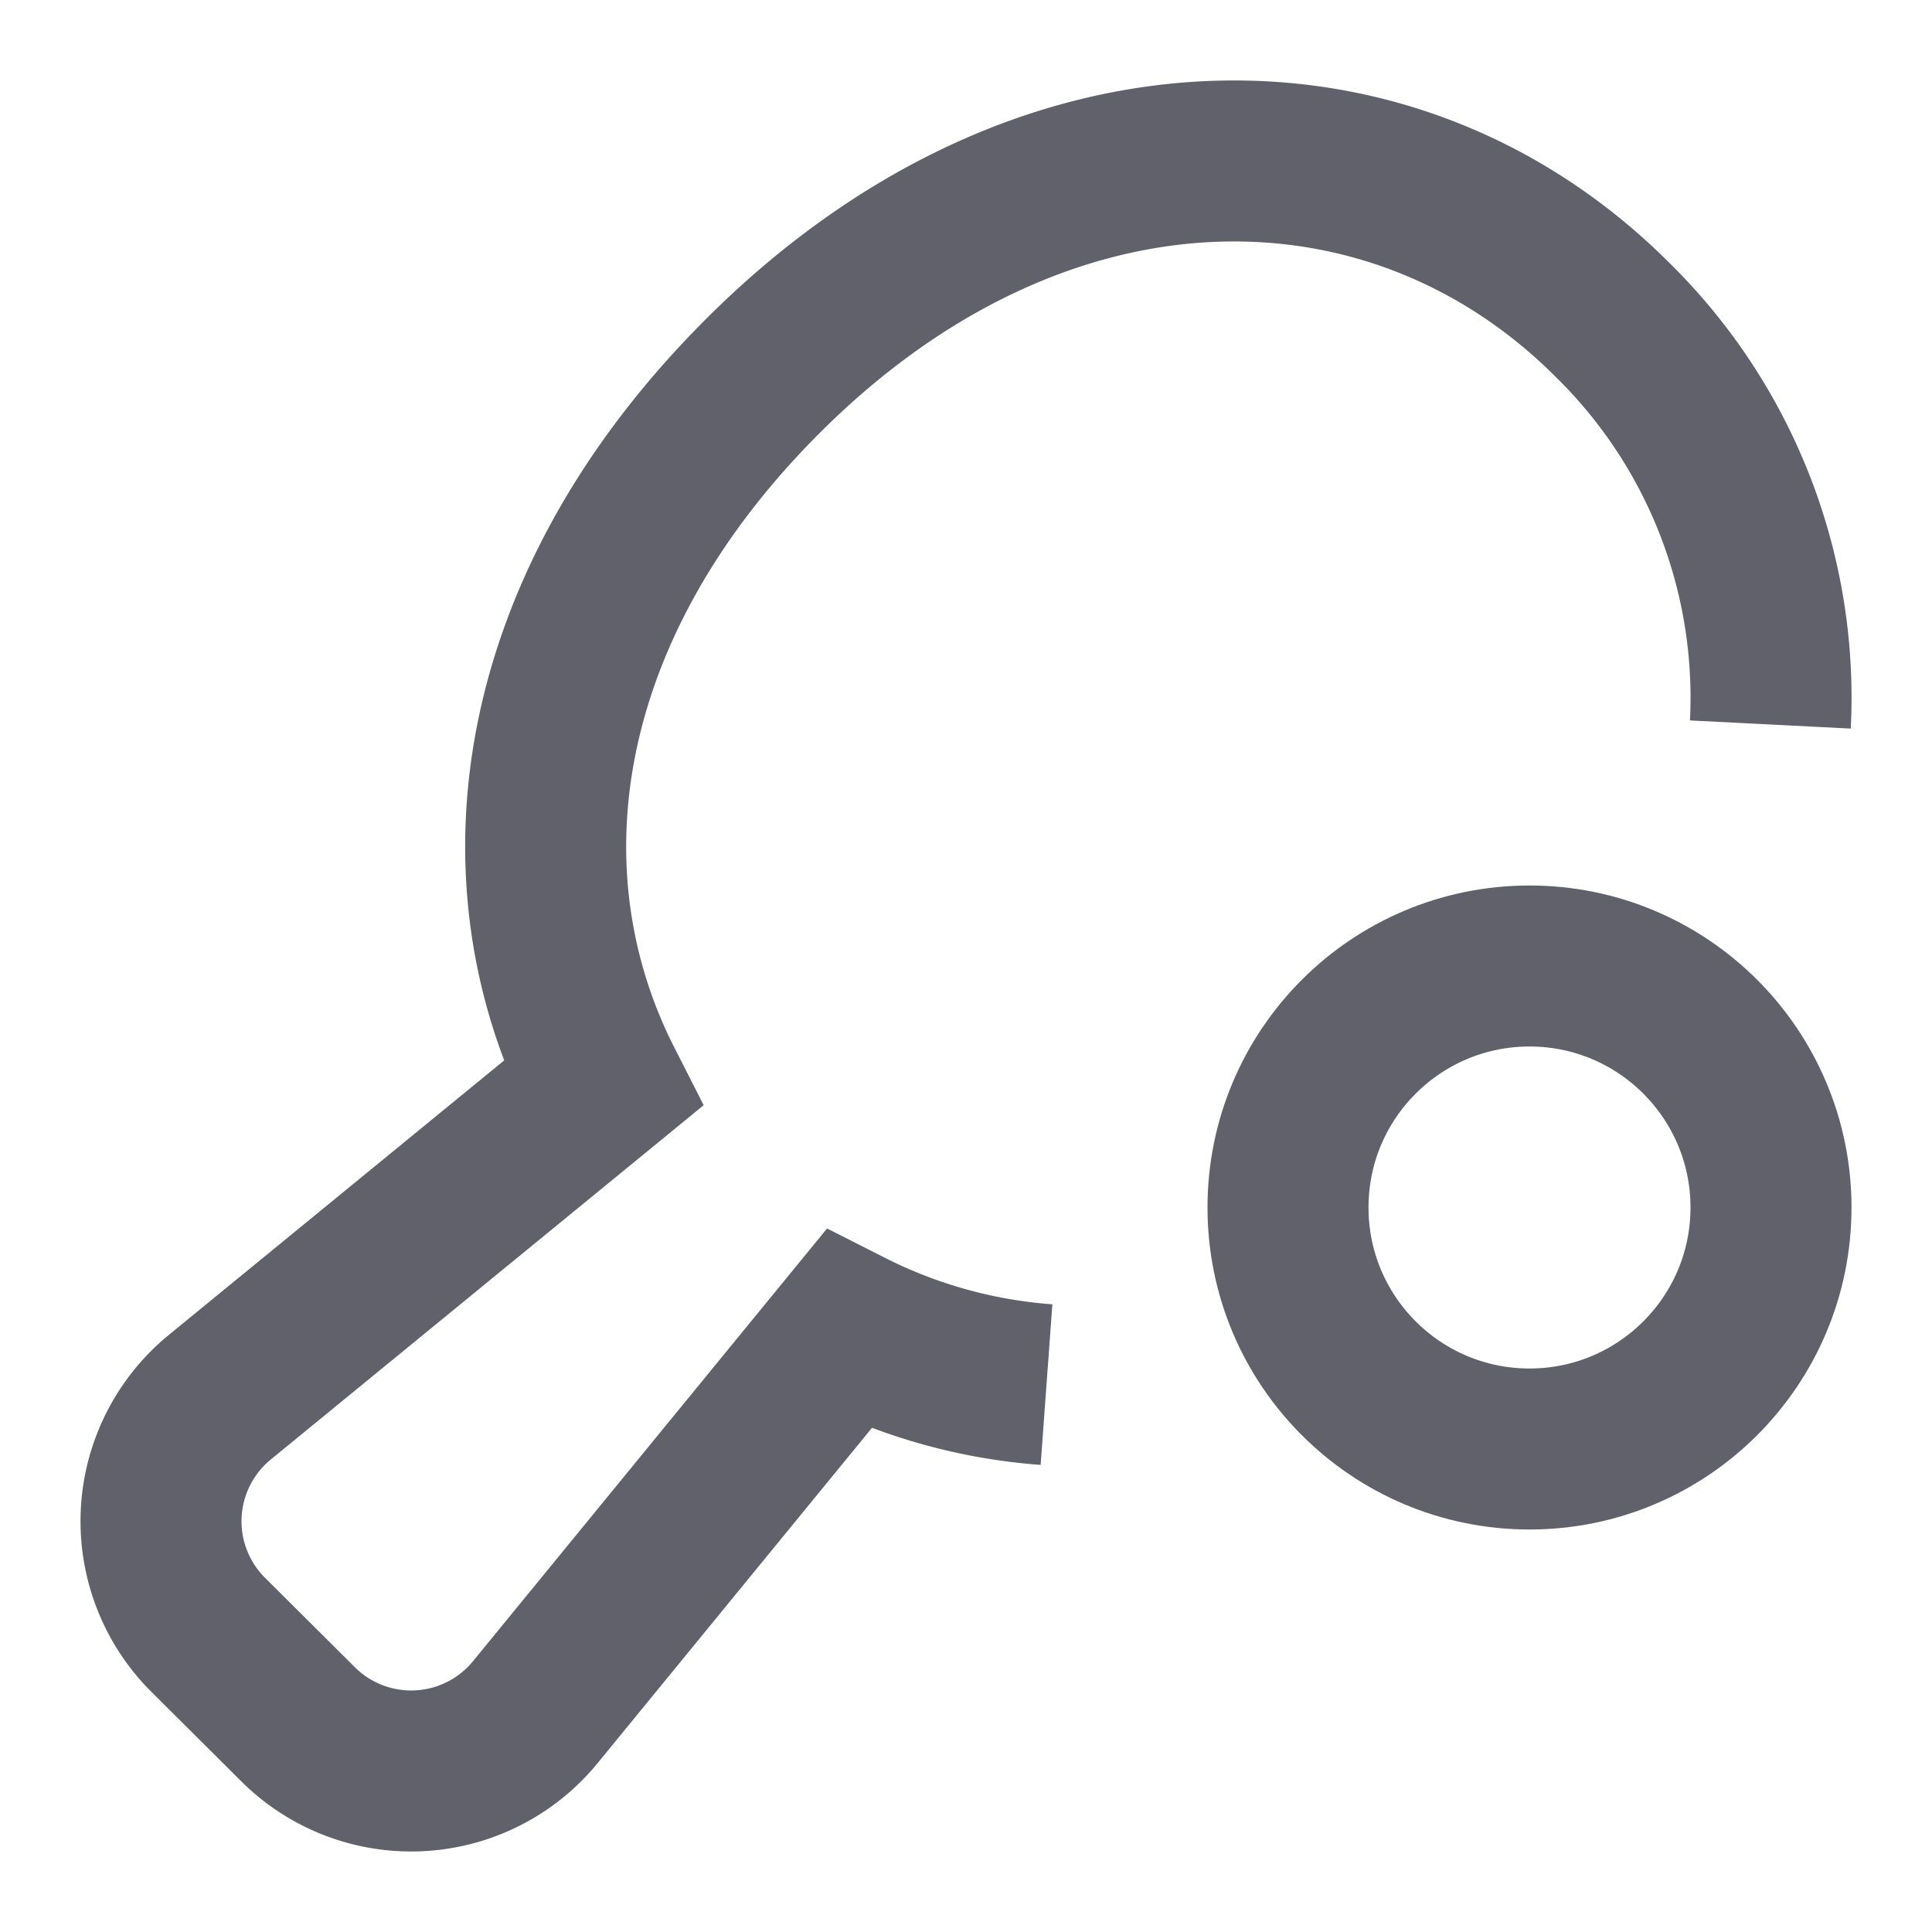 <svg xmlns="http://www.w3.org/2000/svg" height="24" width="24" viewBox="0 0 24 24"><path d="M21.992,9a6.576,6.576,0,0,0-1.961-5.027c-2.721-2.721-7.1-2.757-10.557.7-2.831,2.83-3.32,6.175-1.989,8.792L2.73,17.357a1.991,1.991,0,0,0-.147,2.948L3.7,21.417a1.992,1.992,0,0,0,2.949-.147l3.89-4.754A6.487,6.487,0,0,0,13,17.2" fill="none" stroke="#61616b" stroke-width="2"></path> <circle data-color="color-2" cx="19" cy="15" r="3" fill="none" stroke="#61616b" stroke-width="2"></circle></svg>